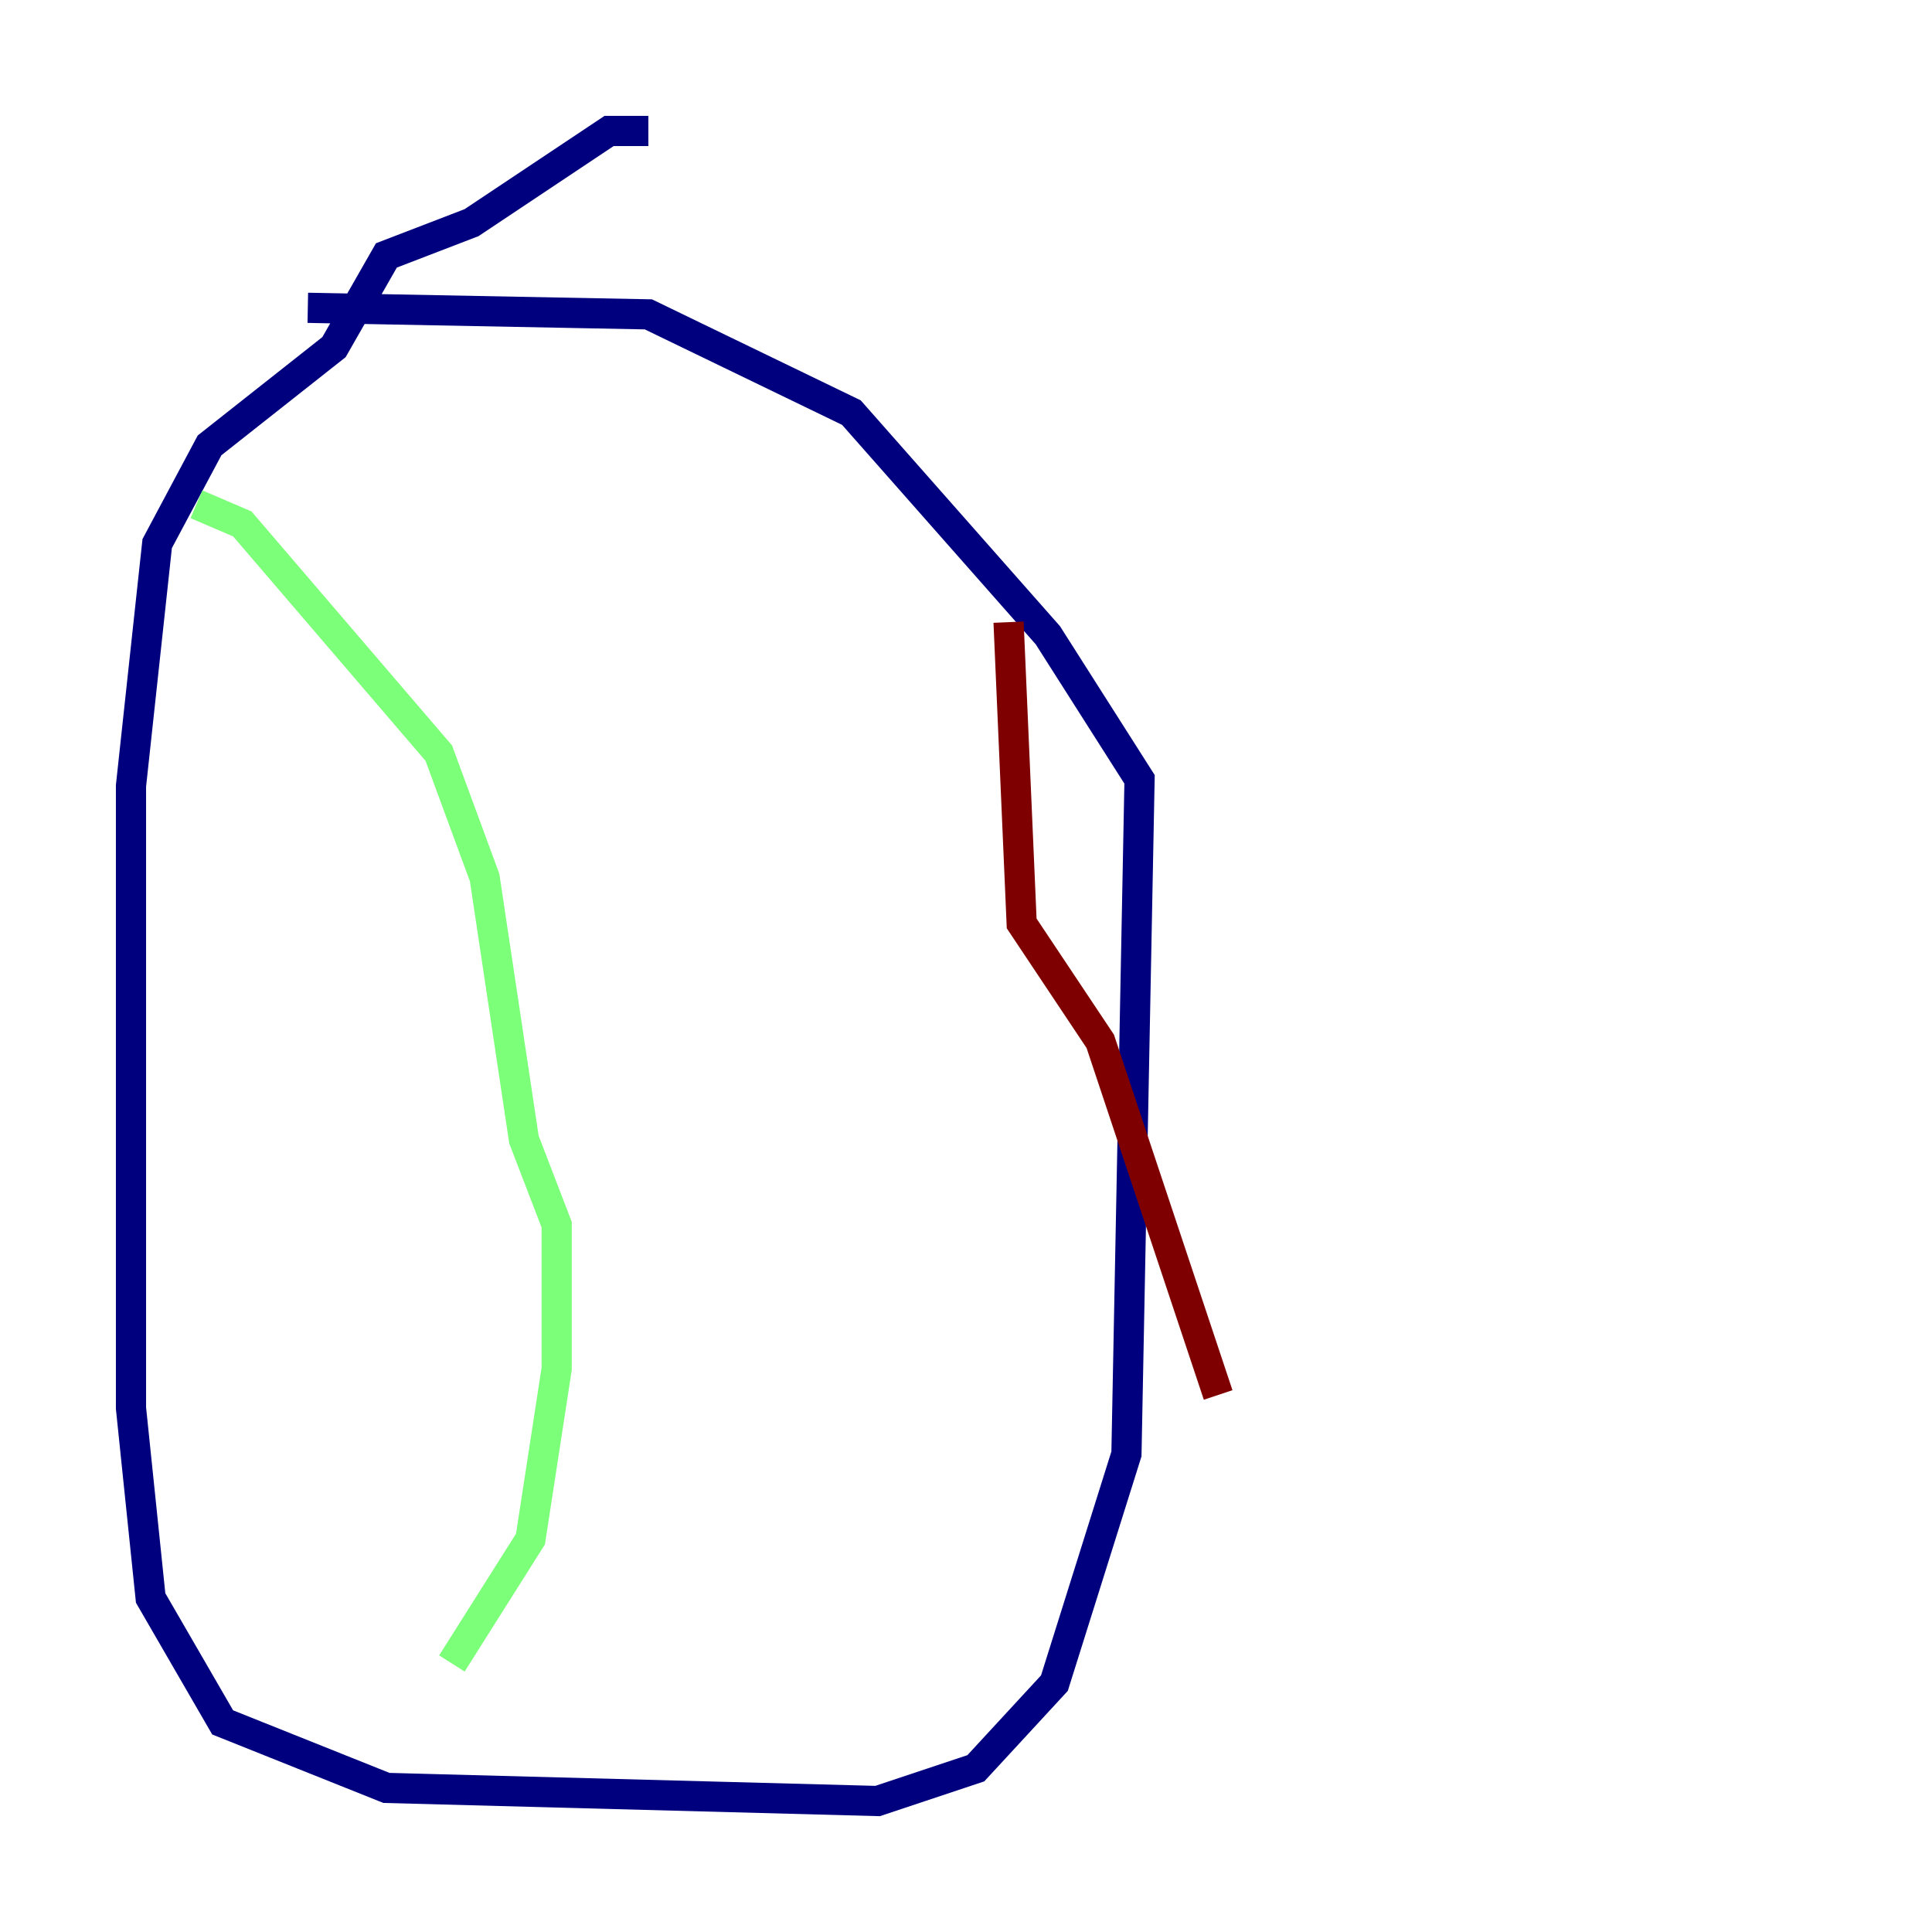 <?xml version="1.0" encoding="utf-8" ?>
<svg baseProfile="tiny" height="128" version="1.2" viewBox="0,0,128,128" width="128" xmlns="http://www.w3.org/2000/svg" xmlns:ev="http://www.w3.org/2001/xml-events" xmlns:xlink="http://www.w3.org/1999/xlink"><defs /><polyline fill="none" points="42.956,8.678 40.352,8.678 31.241,14.752 25.6,16.922 22.129,22.997 13.885,29.505 10.414,36.014 8.678,52.068 8.678,93.288 9.98,105.871 14.752,114.115 25.6,118.454 58.142,119.322 64.651,117.153 69.858,111.512 74.63,96.325 75.498,51.634 69.424,42.088 56.407,27.336 42.956,20.827 20.393,20.393" stroke="#00007f" stroke-width="2" /><polyline fill="none" points="13.017,33.41 16.054,34.712 29.071,49.898 32.108,58.142 34.712,75.498 36.881,81.139 36.881,90.685 35.146,101.966 29.939,110.21" stroke="#7cff79" stroke-width="2" /><polyline fill="none" points="66.82,41.22 67.688,61.18 72.895,68.99 80.705,92.42" stroke="#7f0000" stroke-width="2" /></svg>